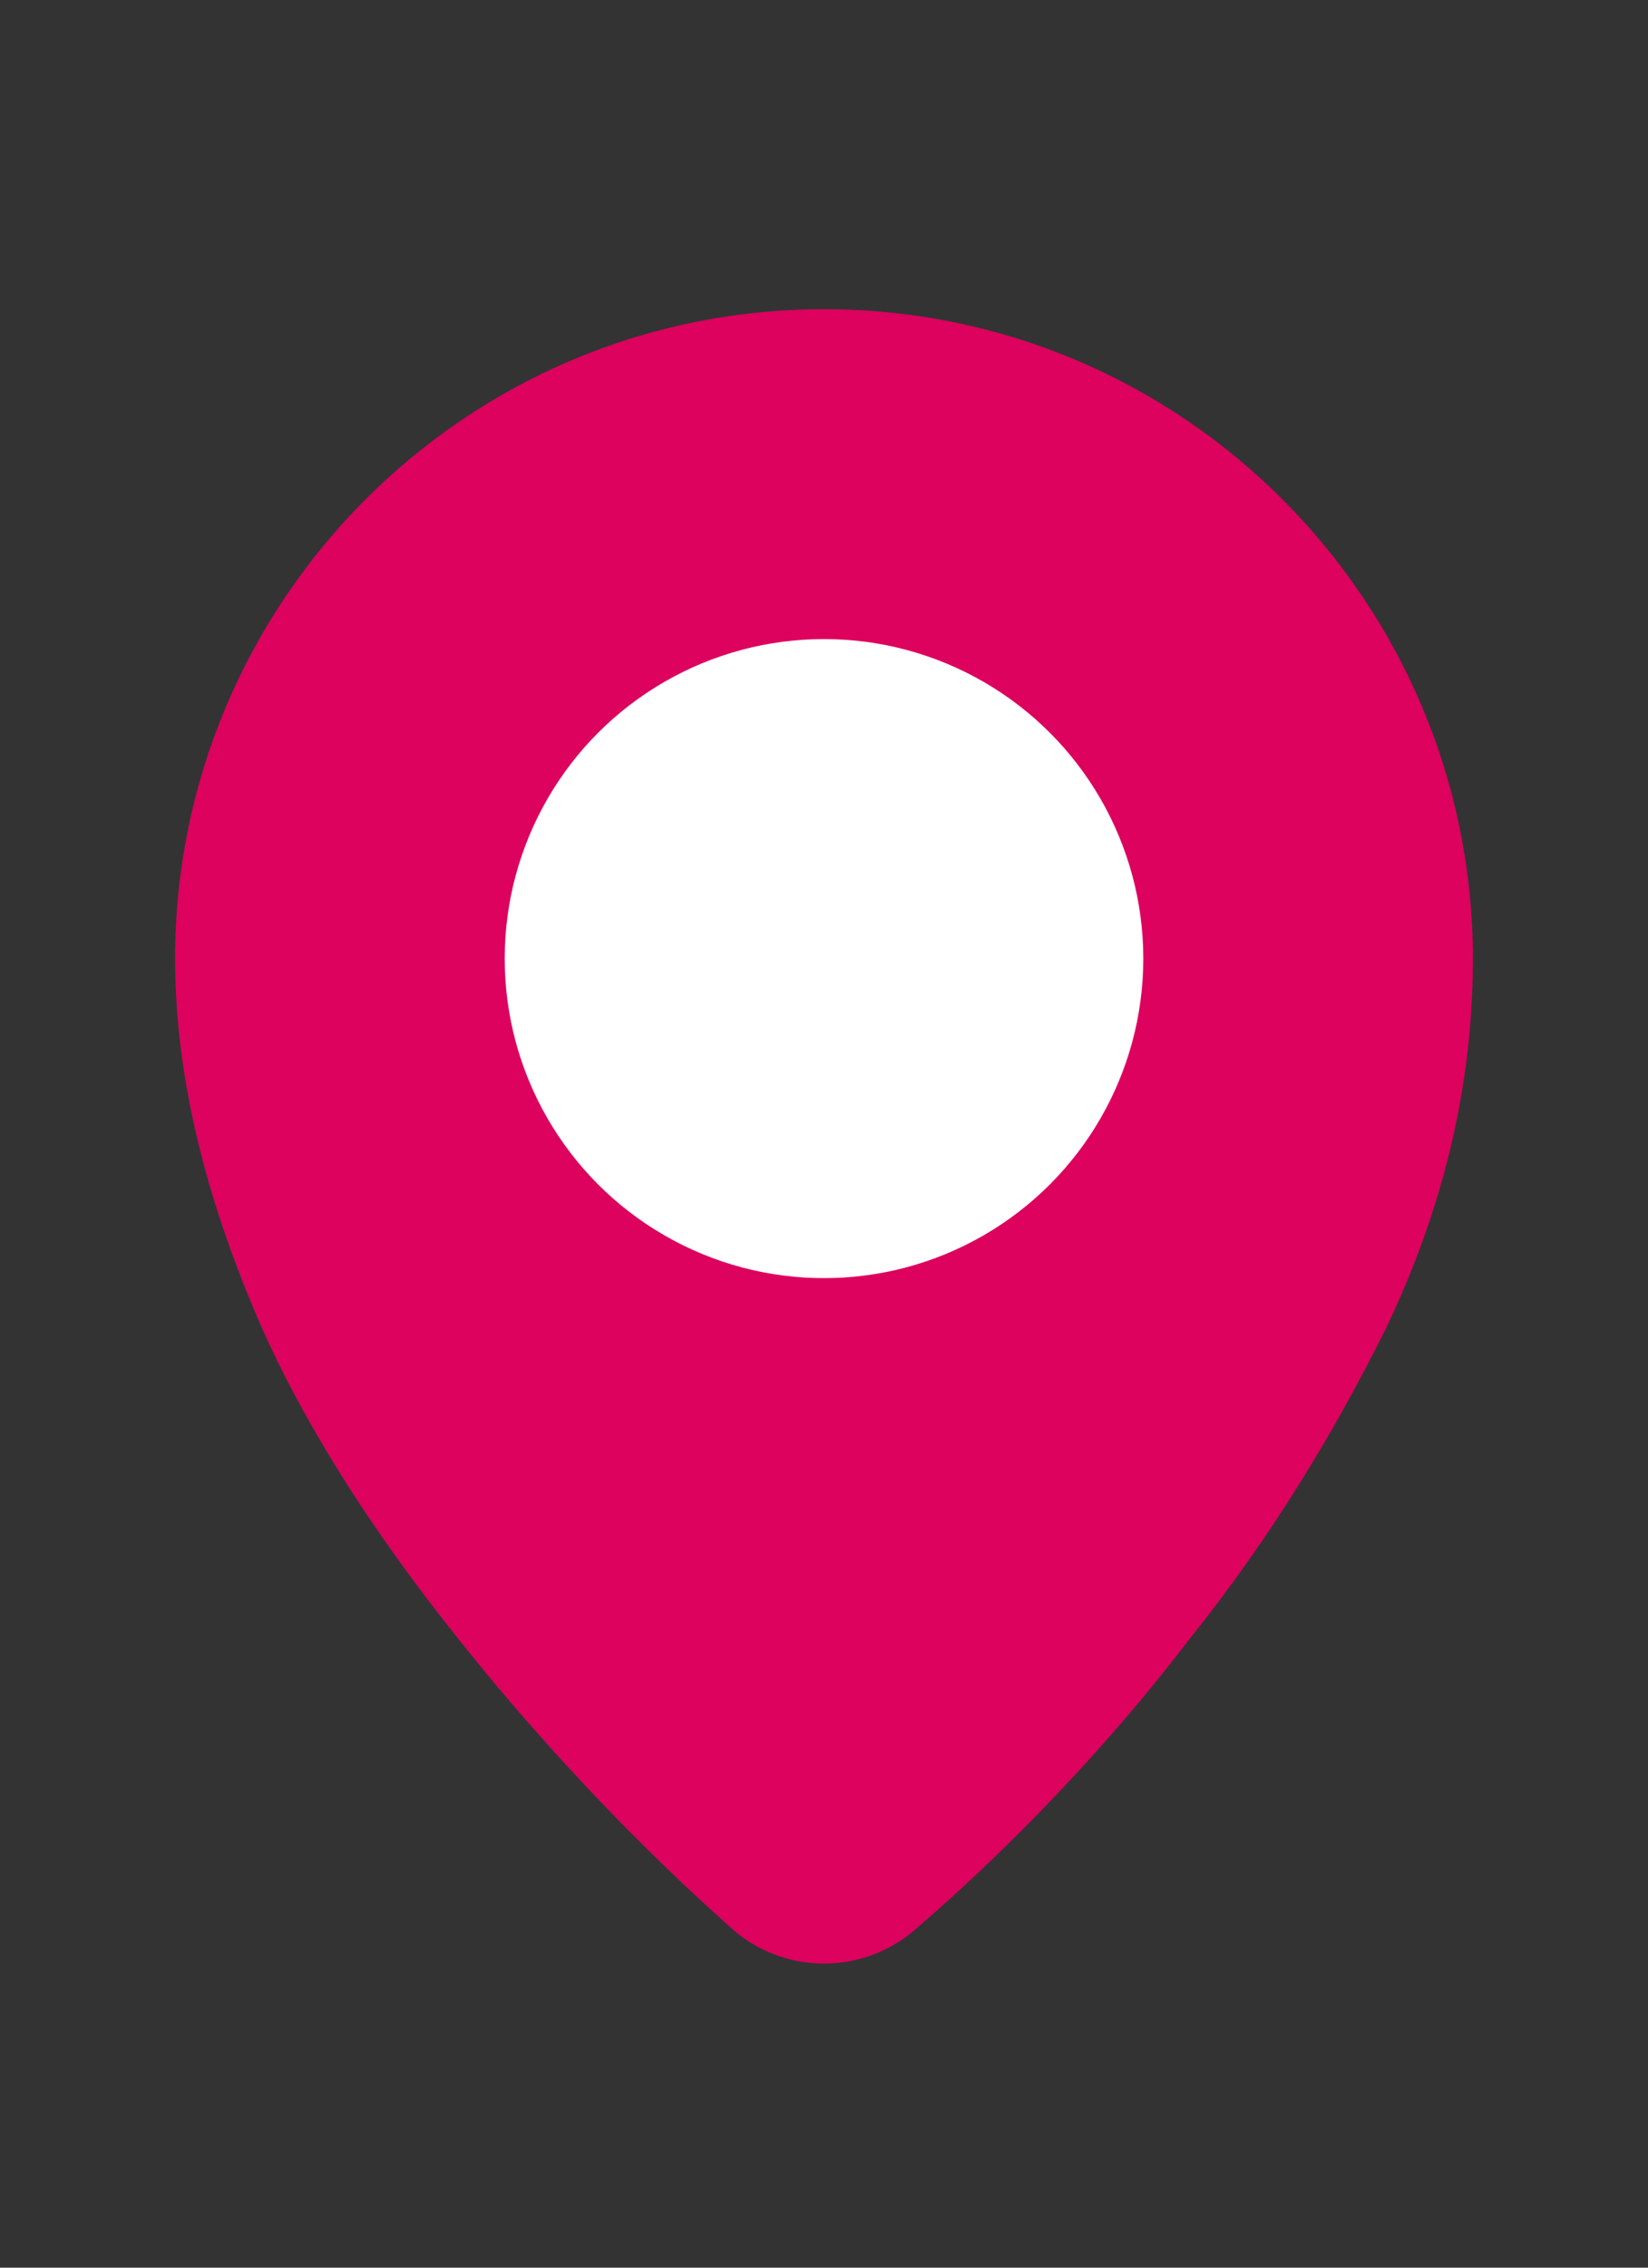 <svg fill="#dc025e" width="32" height="44" xmlns="http://www.w3.org/2000/svg">
    <rect width="100%" height="100%" fill="#333333" stroke="none"/>
    <path d="M16,6C9,6,3.4,11.7,3.4,18.6c0,2.3,0.6,4.7,1.7,7.2c0.9,2,2.2,4,3.8,6c2.7,3.4,5.3,5.6,5.4,5.7c0.5,0.4,1.1,0.6,1.7,0.6 c0.6,0,1.2-0.2,1.7-0.6c0.1-0.1,2.8-2.3,5.4-5.7c1.6-2,2.8-4,3.8-6c1.2-2.5,1.7-4.9,1.7-7.2C28.6,11.7,23,6,16,6z"/>
    <path d="M21.7,30.6c-2.6,3.2-5.1,5.4-5.2,5.4c-0.3,0.2-0.8,0.2-1.1,0c0,0-2.6-2.2-5.2-5.4C8,27.6,5.3,23.2,5.3,18.6 c0-5.9,4.8-10.8,10.8-10.8s10.8,4.8,10.8,10.8C26.8,23.2,24,27.6,21.7,30.6z"/>
    <path d="M16,10.4c4.5,0,8.1,3.6,8.1,8.1c0,4.5-3.6,8.1-8.1,8.1c-4.5,0-8.1-3.6-8.1-8.1C7.9,14.1,11.5,10.4,16,10.4z"/>
    <circle fill="#ffffff" cx="16" cy="18.6" r="6.2"/>
</svg>
